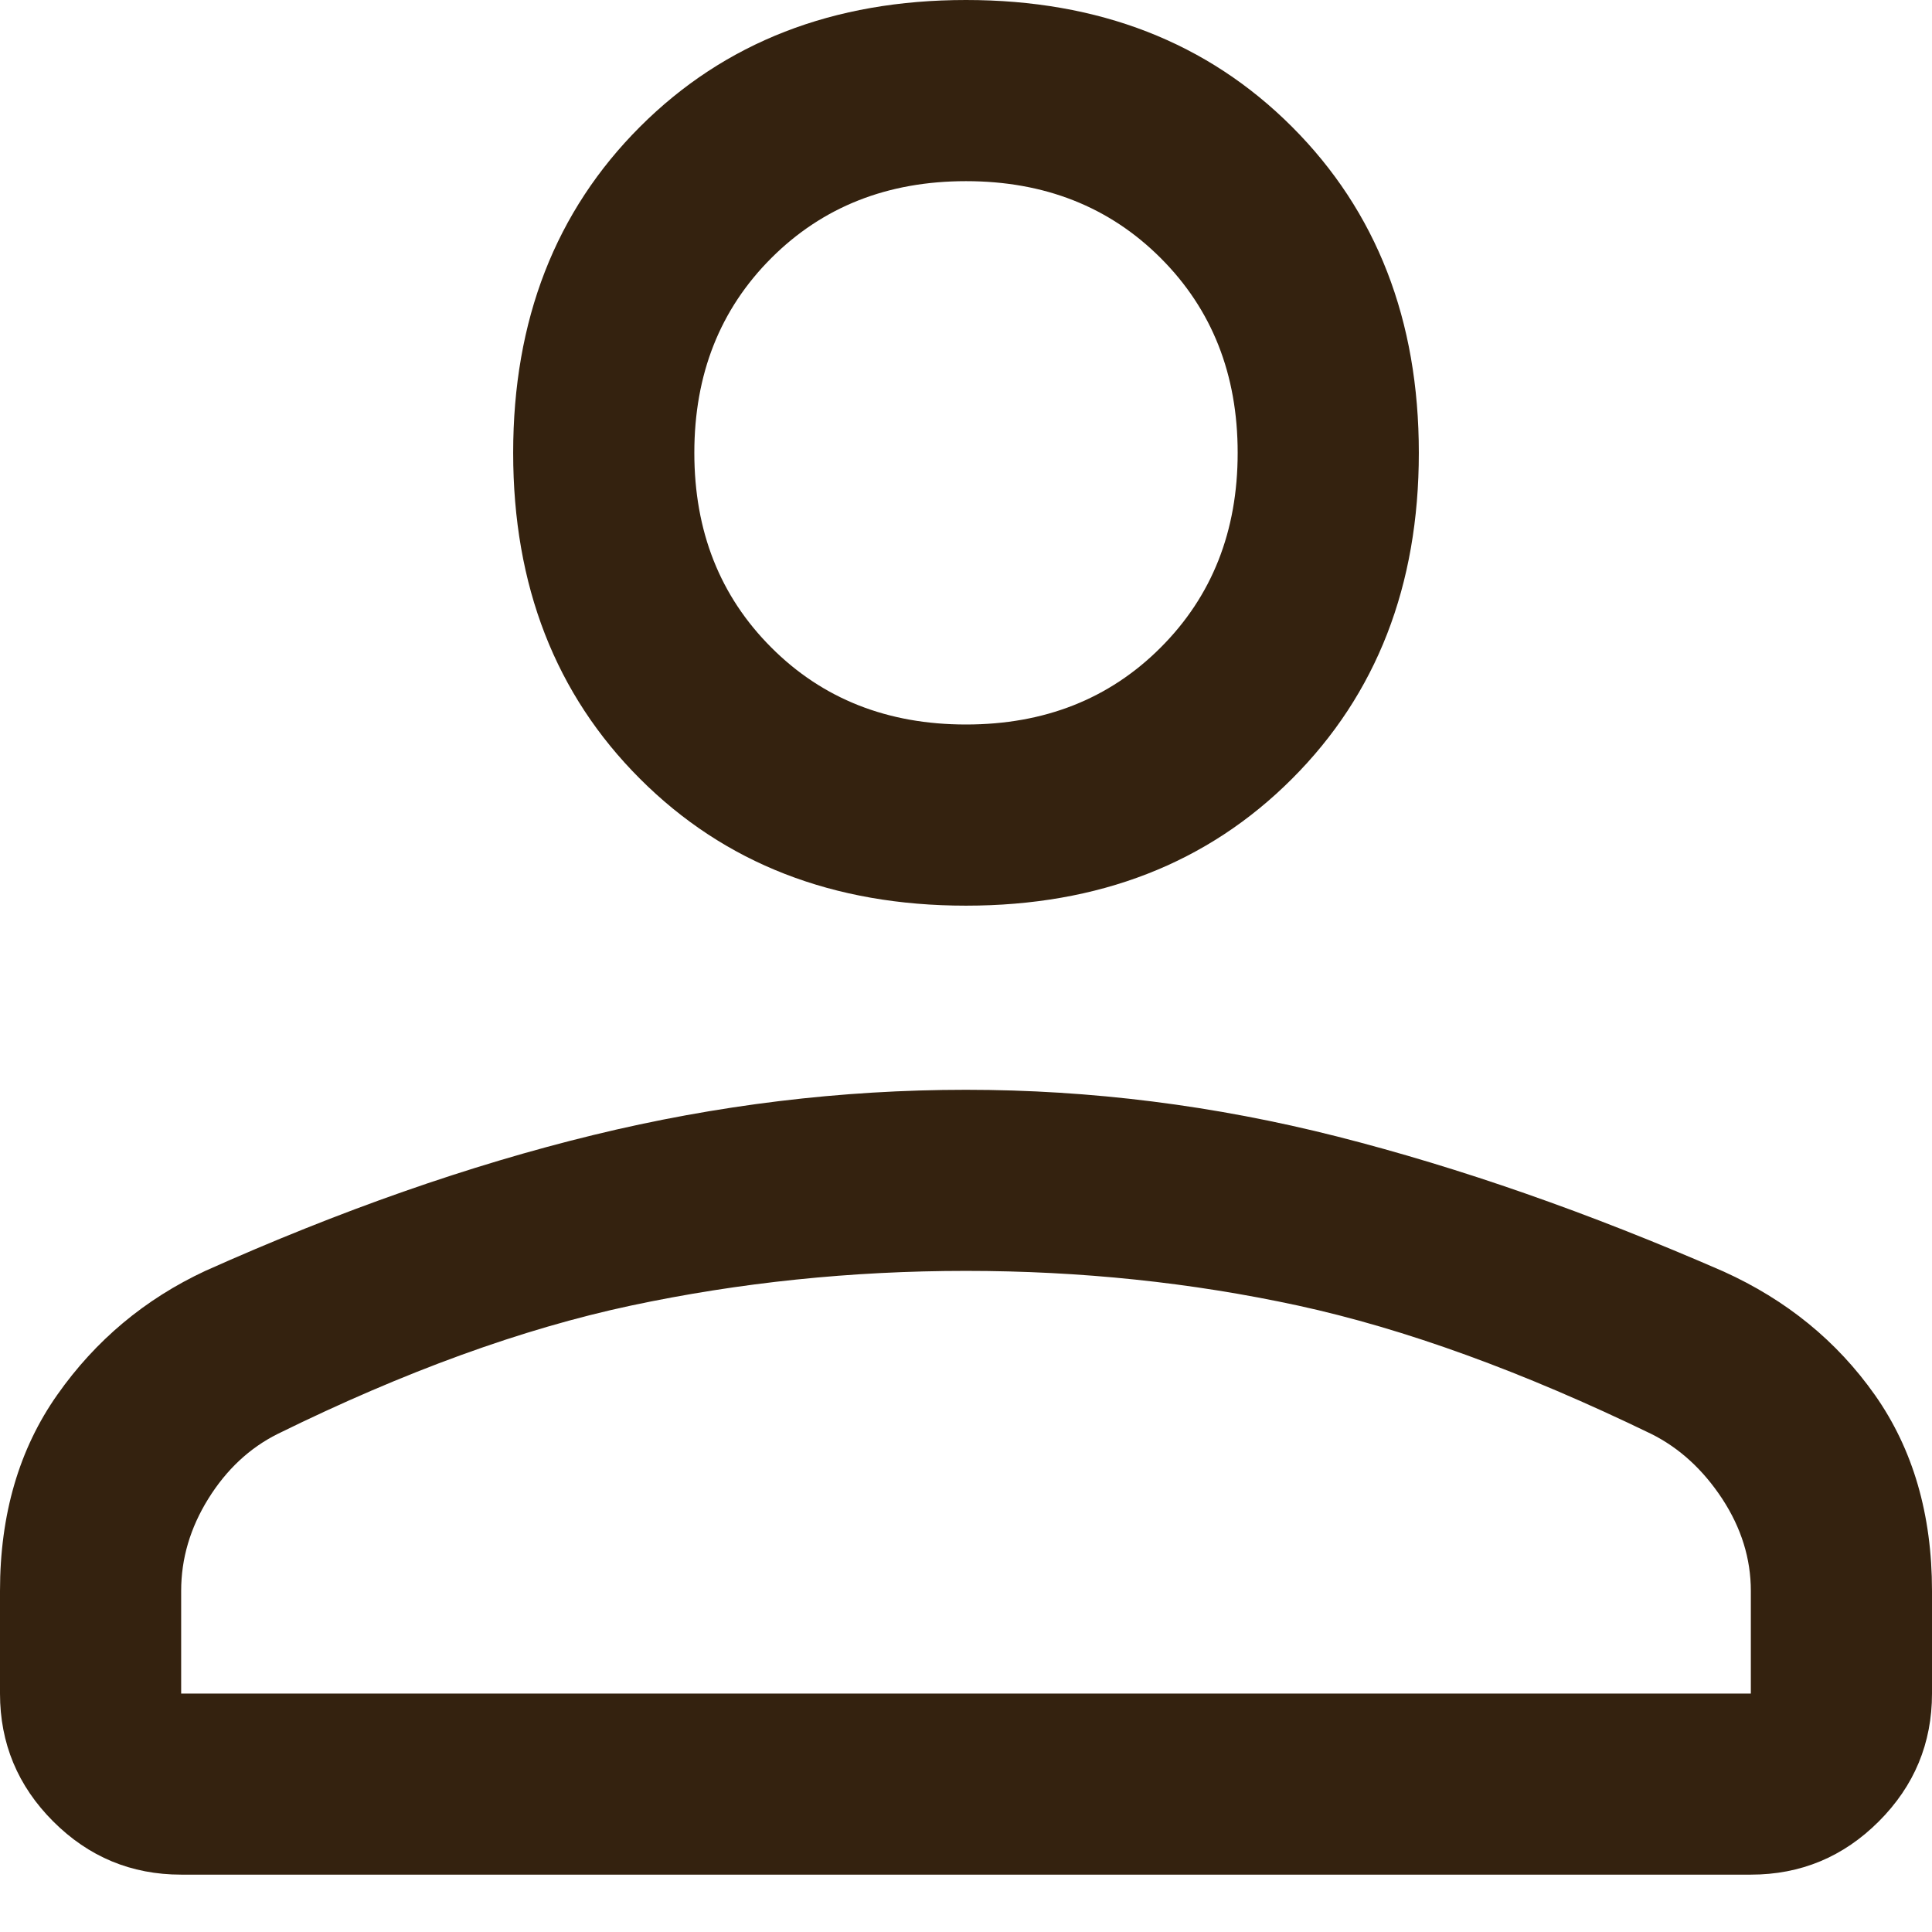 <svg width="26" height="26" viewBox="0 0 26 26" fill="none" xmlns="http://www.w3.org/2000/svg">
<path d="M13 12.188C11.213 12.188 9.75 11.619 8.613 10.481C7.475 9.344 6.906 7.881 6.906 6.094C6.906 4.306 7.475 2.844 8.613 1.706C9.75 0.569 11.213 0 13 0C14.787 0 16.25 0.569 17.387 1.706C18.525 2.844 19.094 4.306 19.094 6.094C19.094 7.881 18.525 9.344 17.387 10.481C16.25 11.619 14.787 12.188 13 12.188ZM0 22.791V21.409C0 20.38 0.257 19.5 0.772 18.769C1.286 18.038 1.95 17.482 2.763 17.103C4.577 16.291 6.317 15.681 7.983 15.275C9.648 14.869 11.321 14.666 13 14.666C14.679 14.666 16.345 14.876 17.997 15.295C19.649 15.715 21.381 16.32 23.194 17.111C24.041 17.494 24.721 18.048 25.233 18.775C25.744 19.502 26 20.38 26 21.409V22.791C26 23.461 25.761 24.035 25.284 24.512C24.807 24.989 24.233 25.228 23.562 25.228H2.438C1.767 25.228 1.193 24.989 0.716 24.512C0.239 24.035 0 23.461 0 22.791ZM2.438 22.791H23.562V21.409C23.562 20.976 23.434 20.563 23.177 20.17C22.919 19.778 22.601 19.486 22.222 19.297C20.489 18.457 18.904 17.882 17.469 17.57C16.033 17.259 14.544 17.103 13 17.103C11.456 17.103 9.953 17.259 8.491 17.57C7.028 17.882 5.444 18.457 3.737 19.297C3.358 19.486 3.047 19.778 2.803 20.17C2.559 20.563 2.438 20.976 2.438 21.409V22.791ZM13 9.75C14.056 9.75 14.93 9.405 15.62 8.714C16.311 8.023 16.656 7.15 16.656 6.094C16.656 5.037 16.311 4.164 15.62 3.473C14.93 2.783 14.056 2.438 13 2.438C11.944 2.438 11.07 2.783 10.38 3.473C9.689 4.164 9.344 5.037 9.344 6.094C9.344 7.15 9.689 8.023 10.38 8.714C11.07 9.405 11.944 9.75 13 9.75Z" fill="#34220F"/>
</svg>
